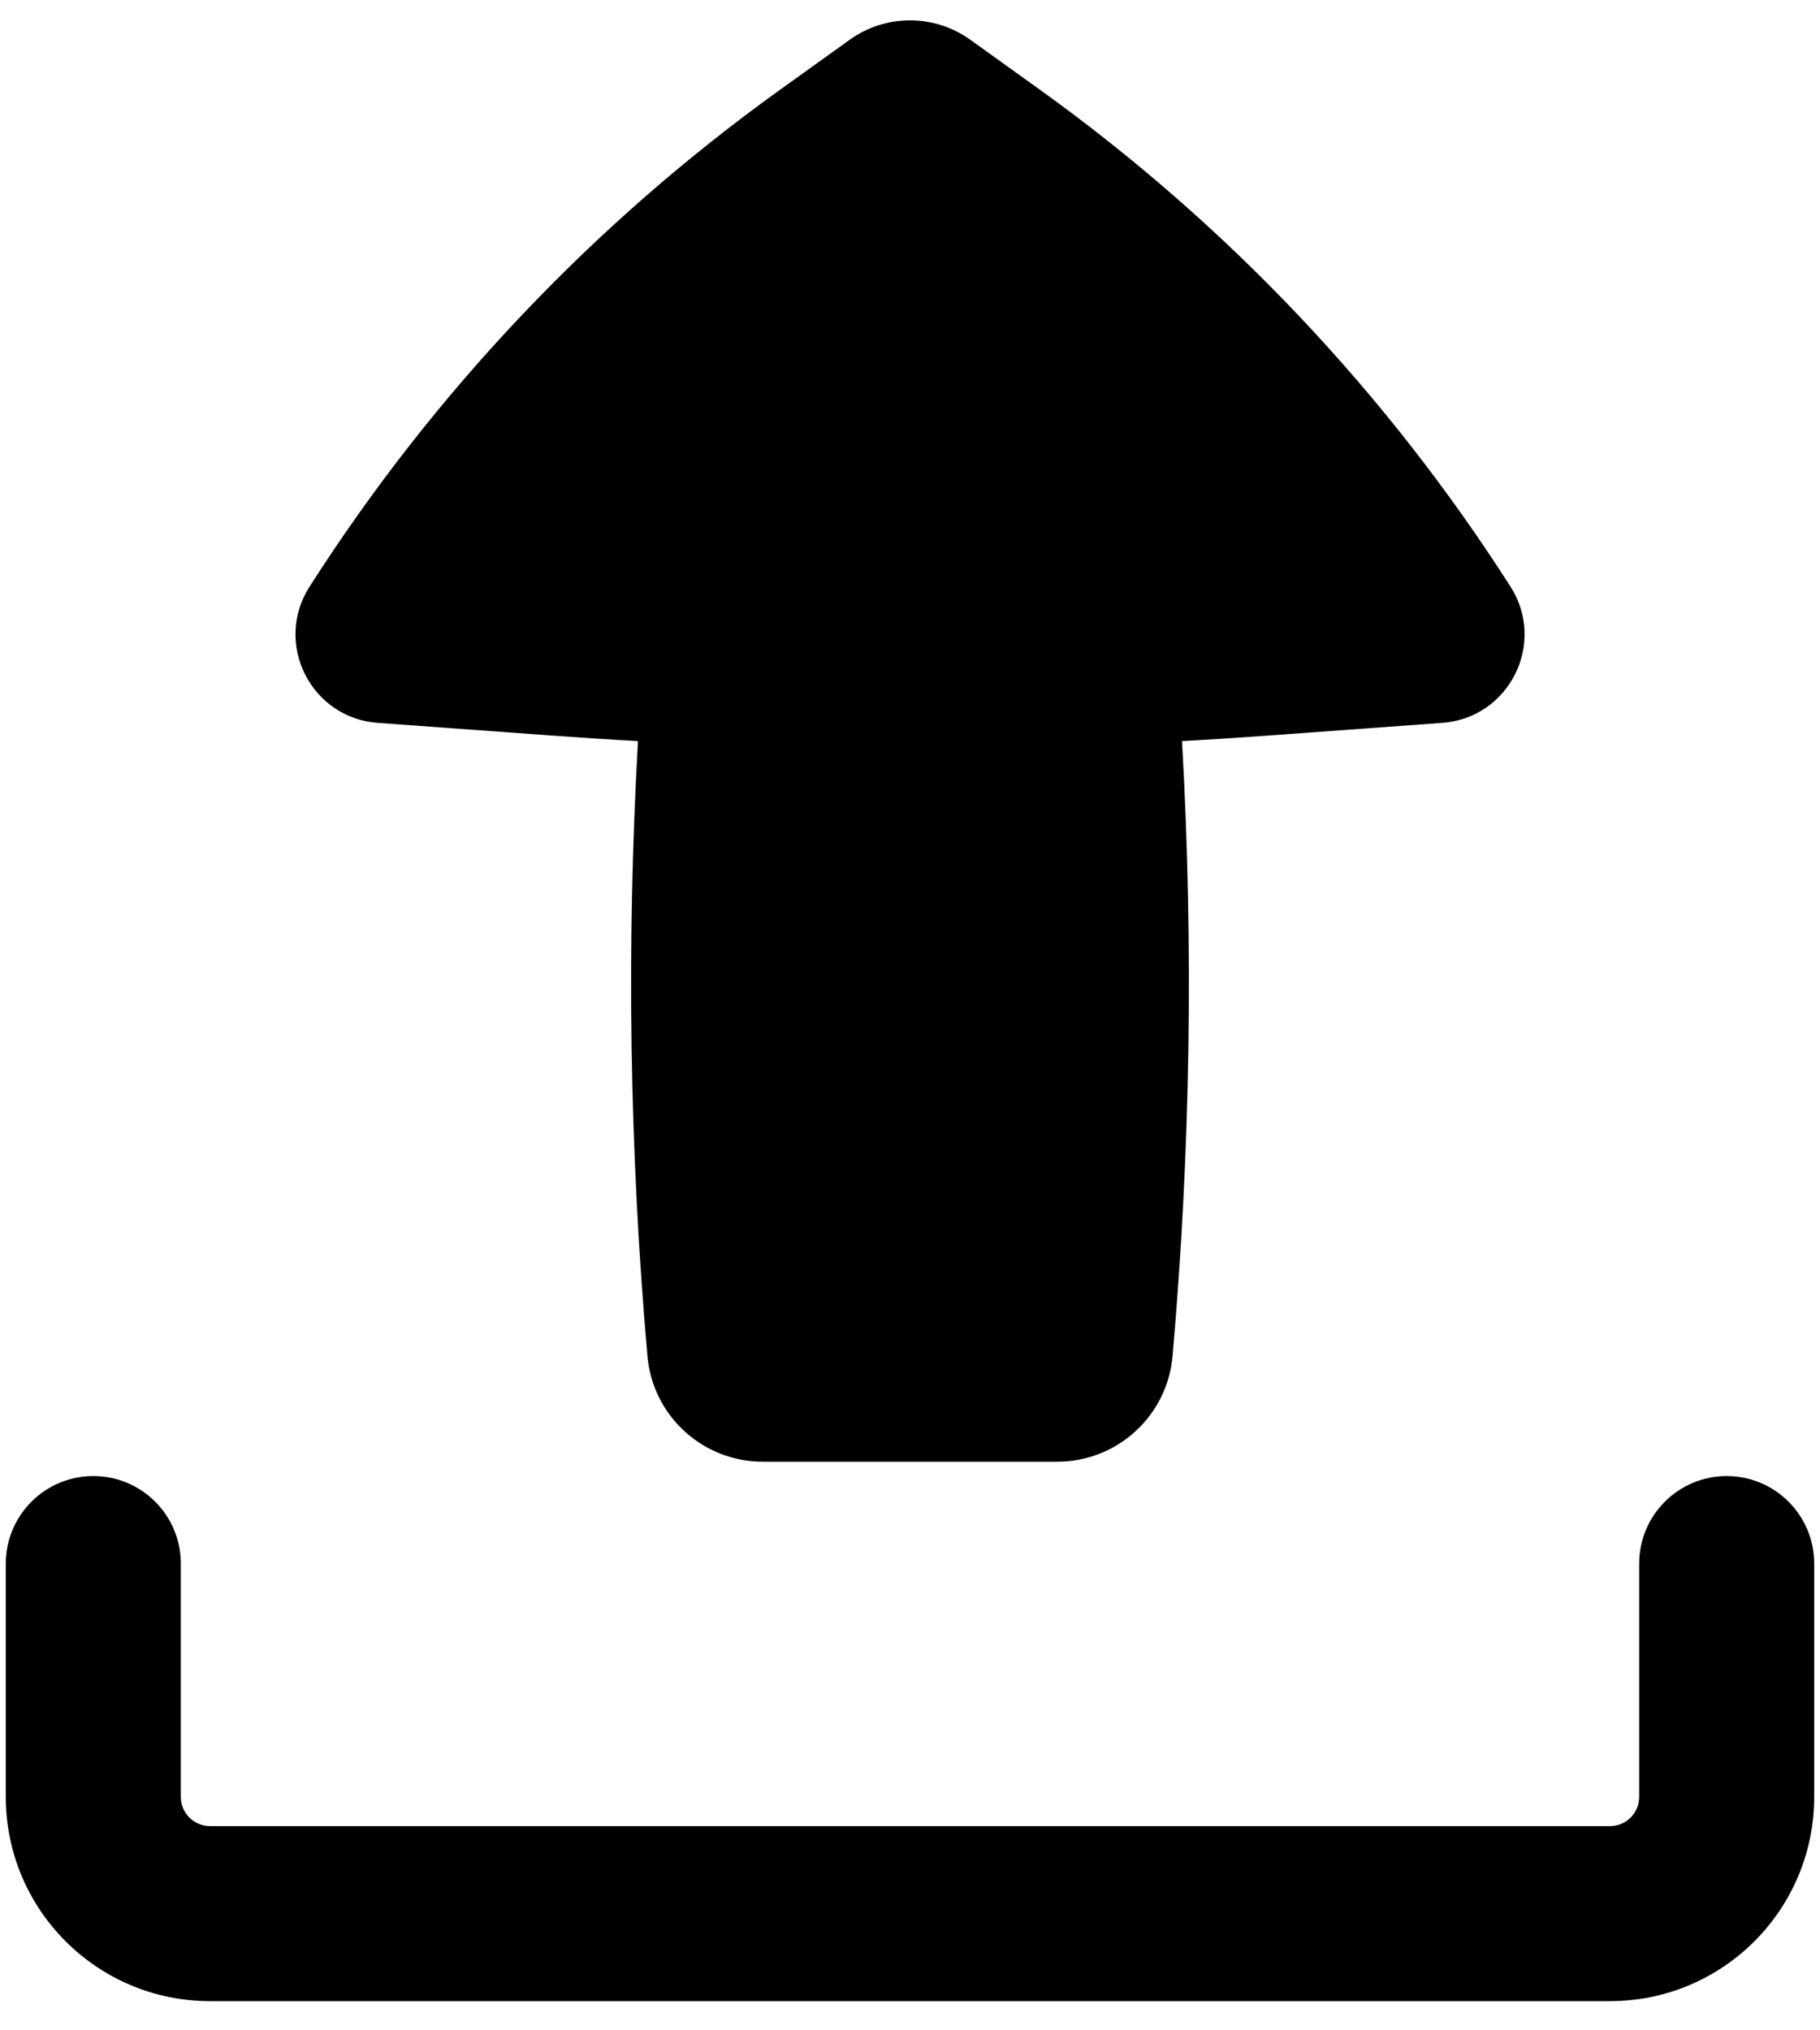 <svg width="26" height="29" viewBox="0 0 26 29" fill="none" xmlns="http://www.w3.org/2000/svg">
<path fill-rule="evenodd" clip-rule="evenodd" d="M1.333 21.083C2.024 21.083 2.583 21.643 2.583 22.333V25.666C2.583 25.896 2.77 26.083 3 26.083H23C23.23 26.083 23.417 25.897 23.417 25.666V22.333C23.417 21.643 23.977 21.083 24.667 21.083C25.357 21.083 25.917 21.643 25.917 22.333V25.666C25.917 27.277 24.611 28.583 23 28.583H3C1.389 28.583 0.083 27.277 0.083 25.666V22.333C0.083 21.643 0.643 21.083 1.333 21.083Z" fill="currentColor"/>
<path fill-rule="evenodd" clip-rule="evenodd" d="M10.897 20.878C10.039 20.878 9.324 20.223 9.249 19.369C8.993 16.448 8.948 13.512 9.114 10.585C8.702 10.563 8.291 10.536 7.88 10.506L5.397 10.325C4.44 10.256 3.905 9.188 4.422 8.38C6.192 5.61 8.472 3.201 11.142 1.283L12.137 0.569C12.653 0.198 13.348 0.198 13.863 0.569L14.858 1.283C17.528 3.201 19.809 5.61 21.579 8.38C22.096 9.188 21.561 10.256 20.603 10.325L18.121 10.506C17.709 10.536 17.298 10.563 16.886 10.585C17.052 13.513 17.007 16.448 16.751 19.369C16.676 20.223 15.961 20.878 15.104 20.878H10.897Z" fill="currentColor"/>
</svg>
